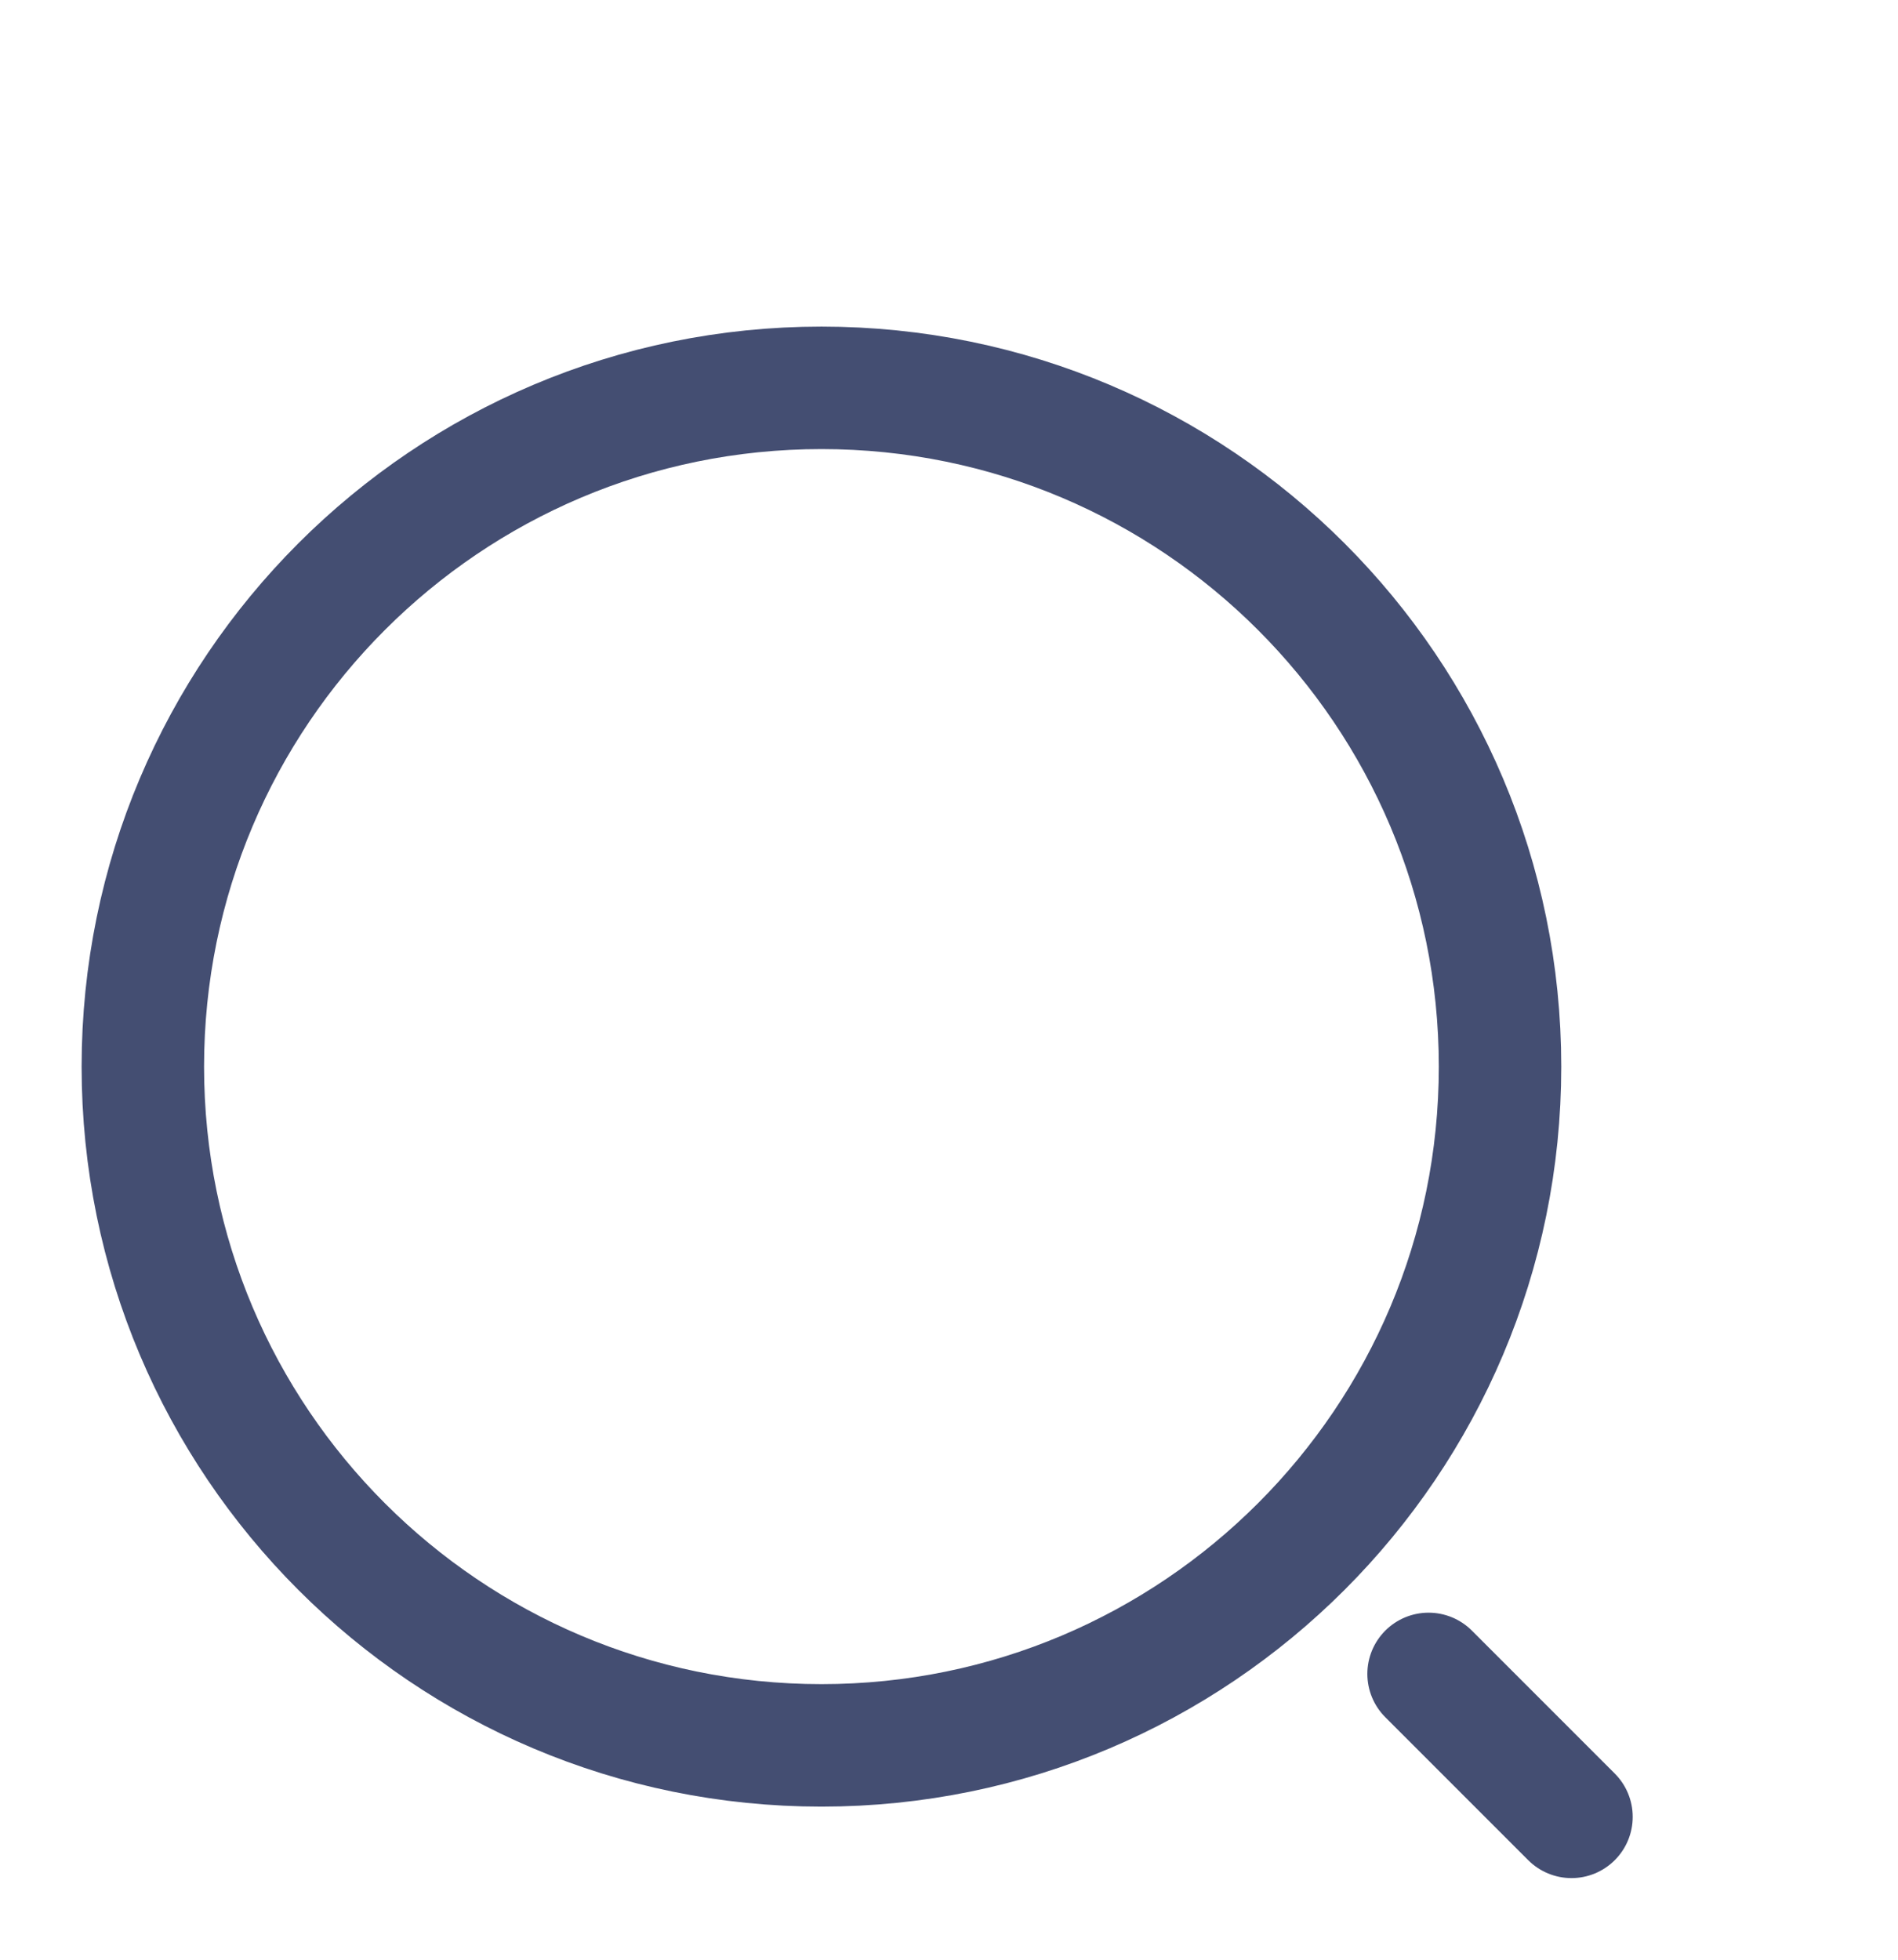 <svg width="31" height="32" viewBox="0 0 31 32" fill="none" xmlns="http://www.w3.org/2000/svg">
    <g filter="url(#orxhufzgya)" stroke="#444E72" stroke-width="2" stroke-linecap="round" stroke-linejoin="round">
        <path d="M15.417 25.5c6.12 0 11.083-4.962 11.083-11.083S21.538 3.333 15.417 3.333c-6.122 0-11.084 4.963-11.084 11.084 0 6.121 4.962 11.083 11.084 11.083zM27.667 26.667l-2.334-2.334"/>
    </g>
    <defs>
        <filter id="orxhufzgya" x="-2" y="0" width="33" height="34" filterUnits="userSpaceOnUse" color-interpolation-filters="sRGB">
            <feFlood flood-opacity="0" result="BackgroundImageFix"/>
            <feColorMatrix in="SourceAlpha" values="0 0 0 0 0 0 0 0 0 0 0 0 0 0 0 0 0 0 127 0" result="hardAlpha"/>
            <feOffset dx="-2" dy="3"/>
            <feGaussianBlur stdDeviation=".5"/>
            <feColorMatrix values="0 0 0 0 0 0 0 0 0 0 0 0 0 0 0 0 0 0 0.1 0"/>
            <feBlend in2="BackgroundImageFix" result="effect1_dropShadow_5875_22338"/>
            <feBlend in="SourceGraphic" in2="effect1_dropShadow_5875_22338" result="shape"/>
        </filter>
    </defs>
</svg>
